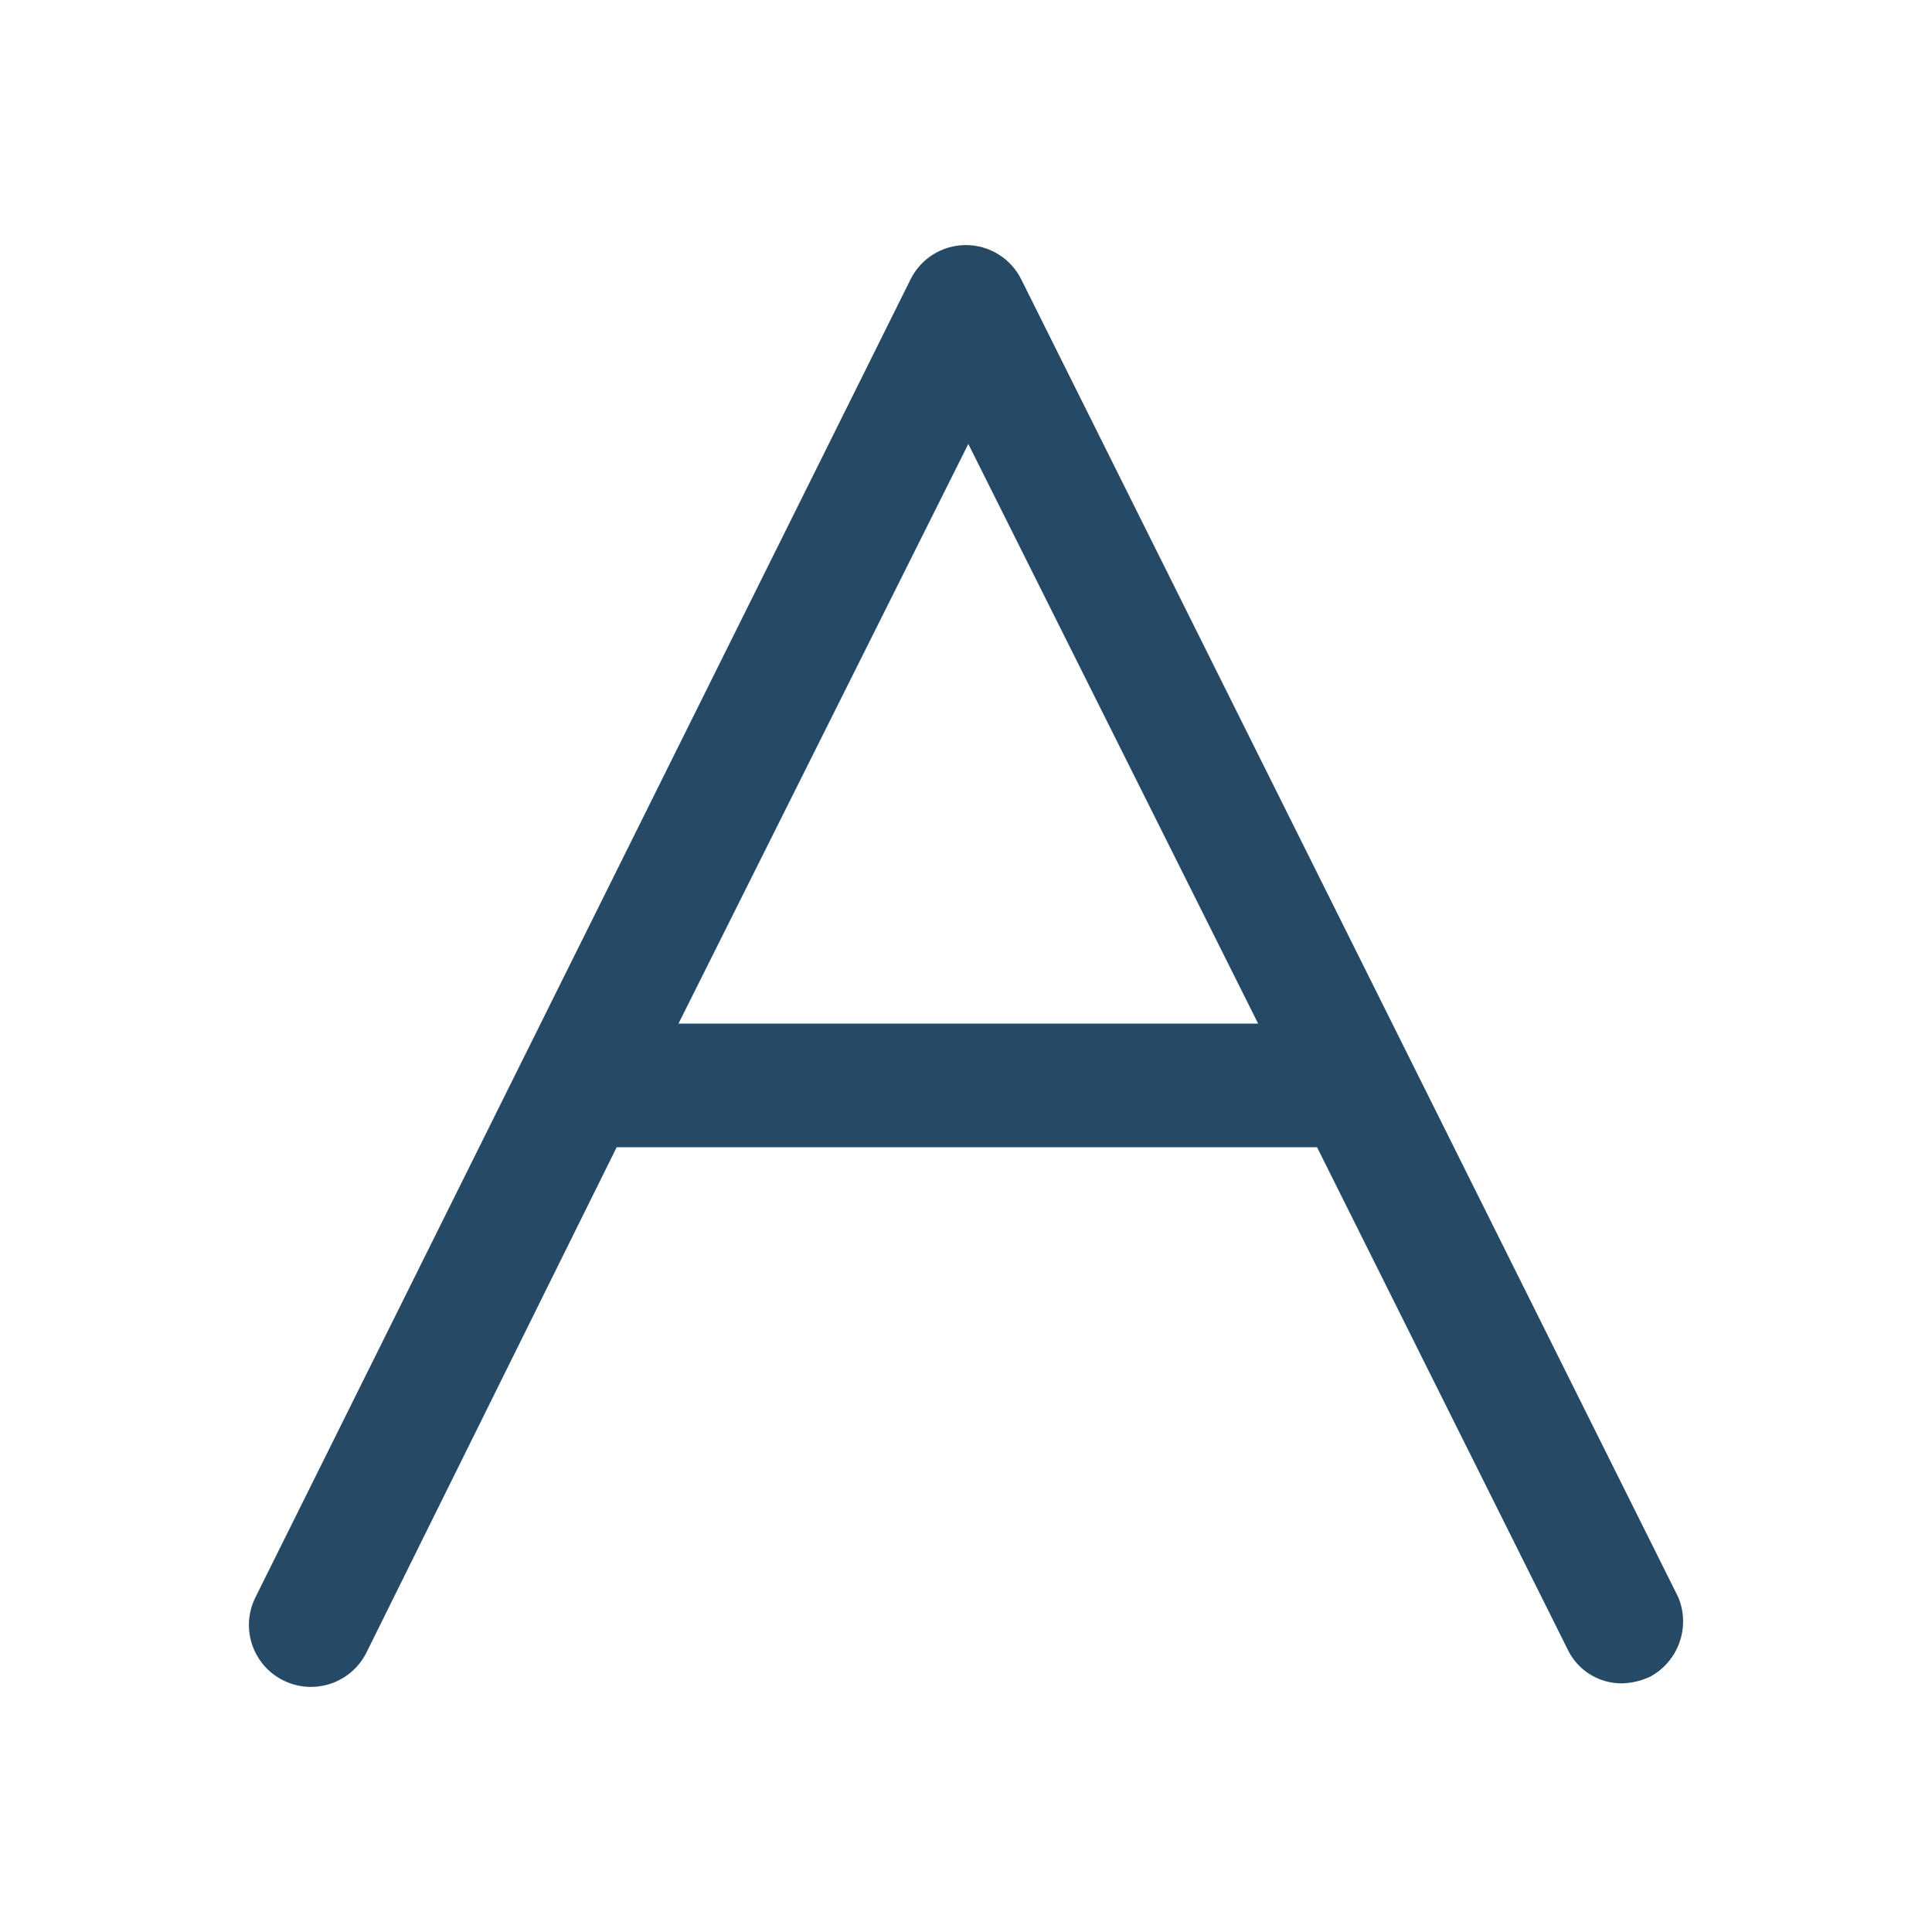 <svg xmlns="http://www.w3.org/2000/svg" width="20" height="20" viewBox="0 0 20 20">
  <path fill="#264966" d="M17.374,16.536 L10.574,2.896 C10.466,2.676 10.243,2.537 9.999,2.537 C9.754,2.537 9.531,2.676 9.424,2.896 L2.644,16.536 C2.486,16.854 2.616,17.239 2.934,17.396 C3.251,17.553 3.636,17.424 3.794,17.106 L6.384,11.876 L13.634,11.876 L16.224,17.066 C16.326,17.288 16.549,17.429 16.794,17.426 C16.894,17.423 16.993,17.399 17.084,17.356 C17.376,17.197 17.501,16.843 17.374,16.536 Z M7.024,10.596 L10.024,4.596 L13.024,10.596 L7.024,10.596 Z"/>
</svg>

